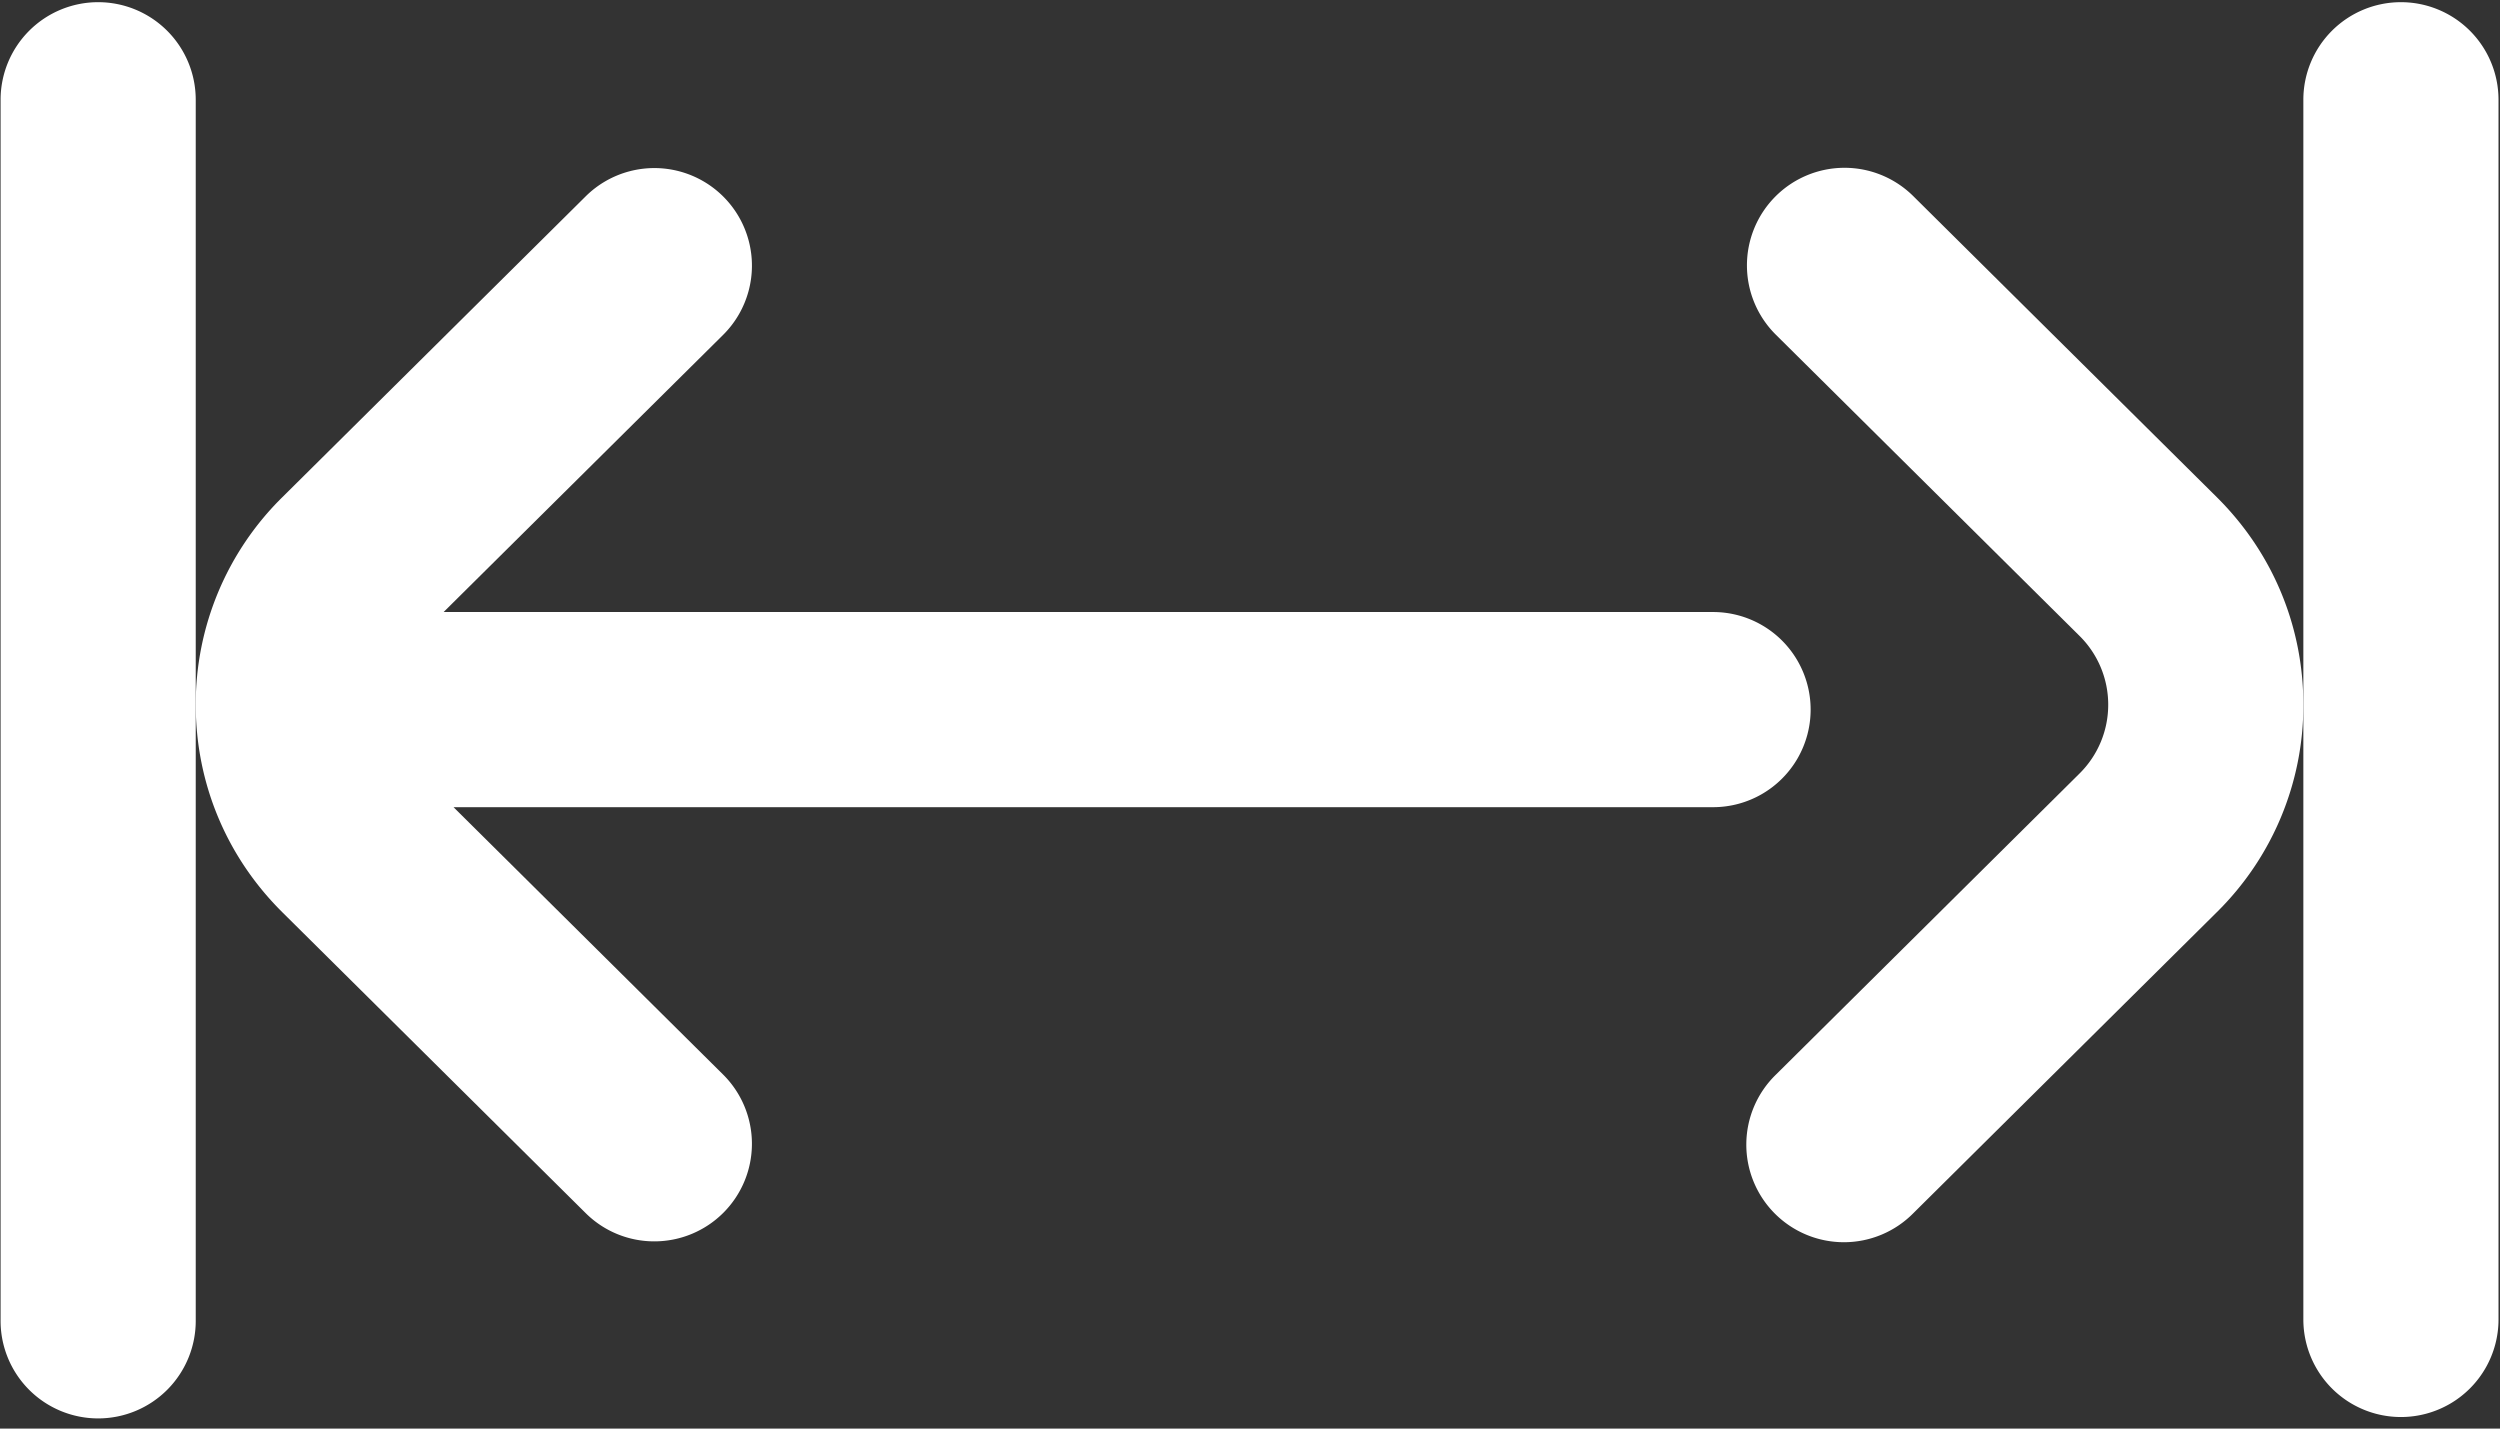 <svg xmlns="http://www.w3.org/2000/svg" width="126" height="72" viewBox="0 0 126 72"><rect x="0" y="0" width="126" height="72" fill="#333333" stroke="none"/><g><g><g><g><g><path fill="#fff" d="M4.949.11A4.918 4.918 0 0 0 .03 5.026V66.5a4.918 4.918 0 1 0 9.835 0V5.027A4.918 4.918 0 0 0 4.95.11z"/></g></g></g><g><g><g><path fill="#fff" d="M121.007.11a4.918 4.918 0 0 0-4.918 4.917V66.5a4.918 4.918 0 1 0 9.836 0V5.027A4.918 4.918 0 0 0 121.007.11z"/></g></g></g><g><g><g><path fill="#fff" d="M86.337 30.845H22.36L36.443 16.88a4.917 4.917 0 1 0-6.926-6.983l-15.285 15.16a14.635 14.635 0 0 0-4.366 10.461c0 3.954 1.55 7.67 4.366 10.462l15.285 15.16a4.902 4.902 0 0 0 3.462 1.425 4.918 4.918 0 0 0 3.463-8.41L22.858 40.682h63.48a4.918 4.918 0 1 0 0-9.836z"/></g></g></g><g><g><g><path fill="#fff" d="M111.724 25.055L96.439 9.895a4.918 4.918 0 1 0-6.926 6.984l15.285 15.16a4.87 4.87 0 0 1 1.456 3.478 4.87 4.87 0 0 1-1.456 3.478l-15.285 15.16a4.918 4.918 0 1 0 6.926 6.983l15.285-15.16a14.635 14.635 0 0 0 4.365-10.461c0-3.954-1.55-7.67-4.365-10.462z"/></g></g></g></g></g></svg>